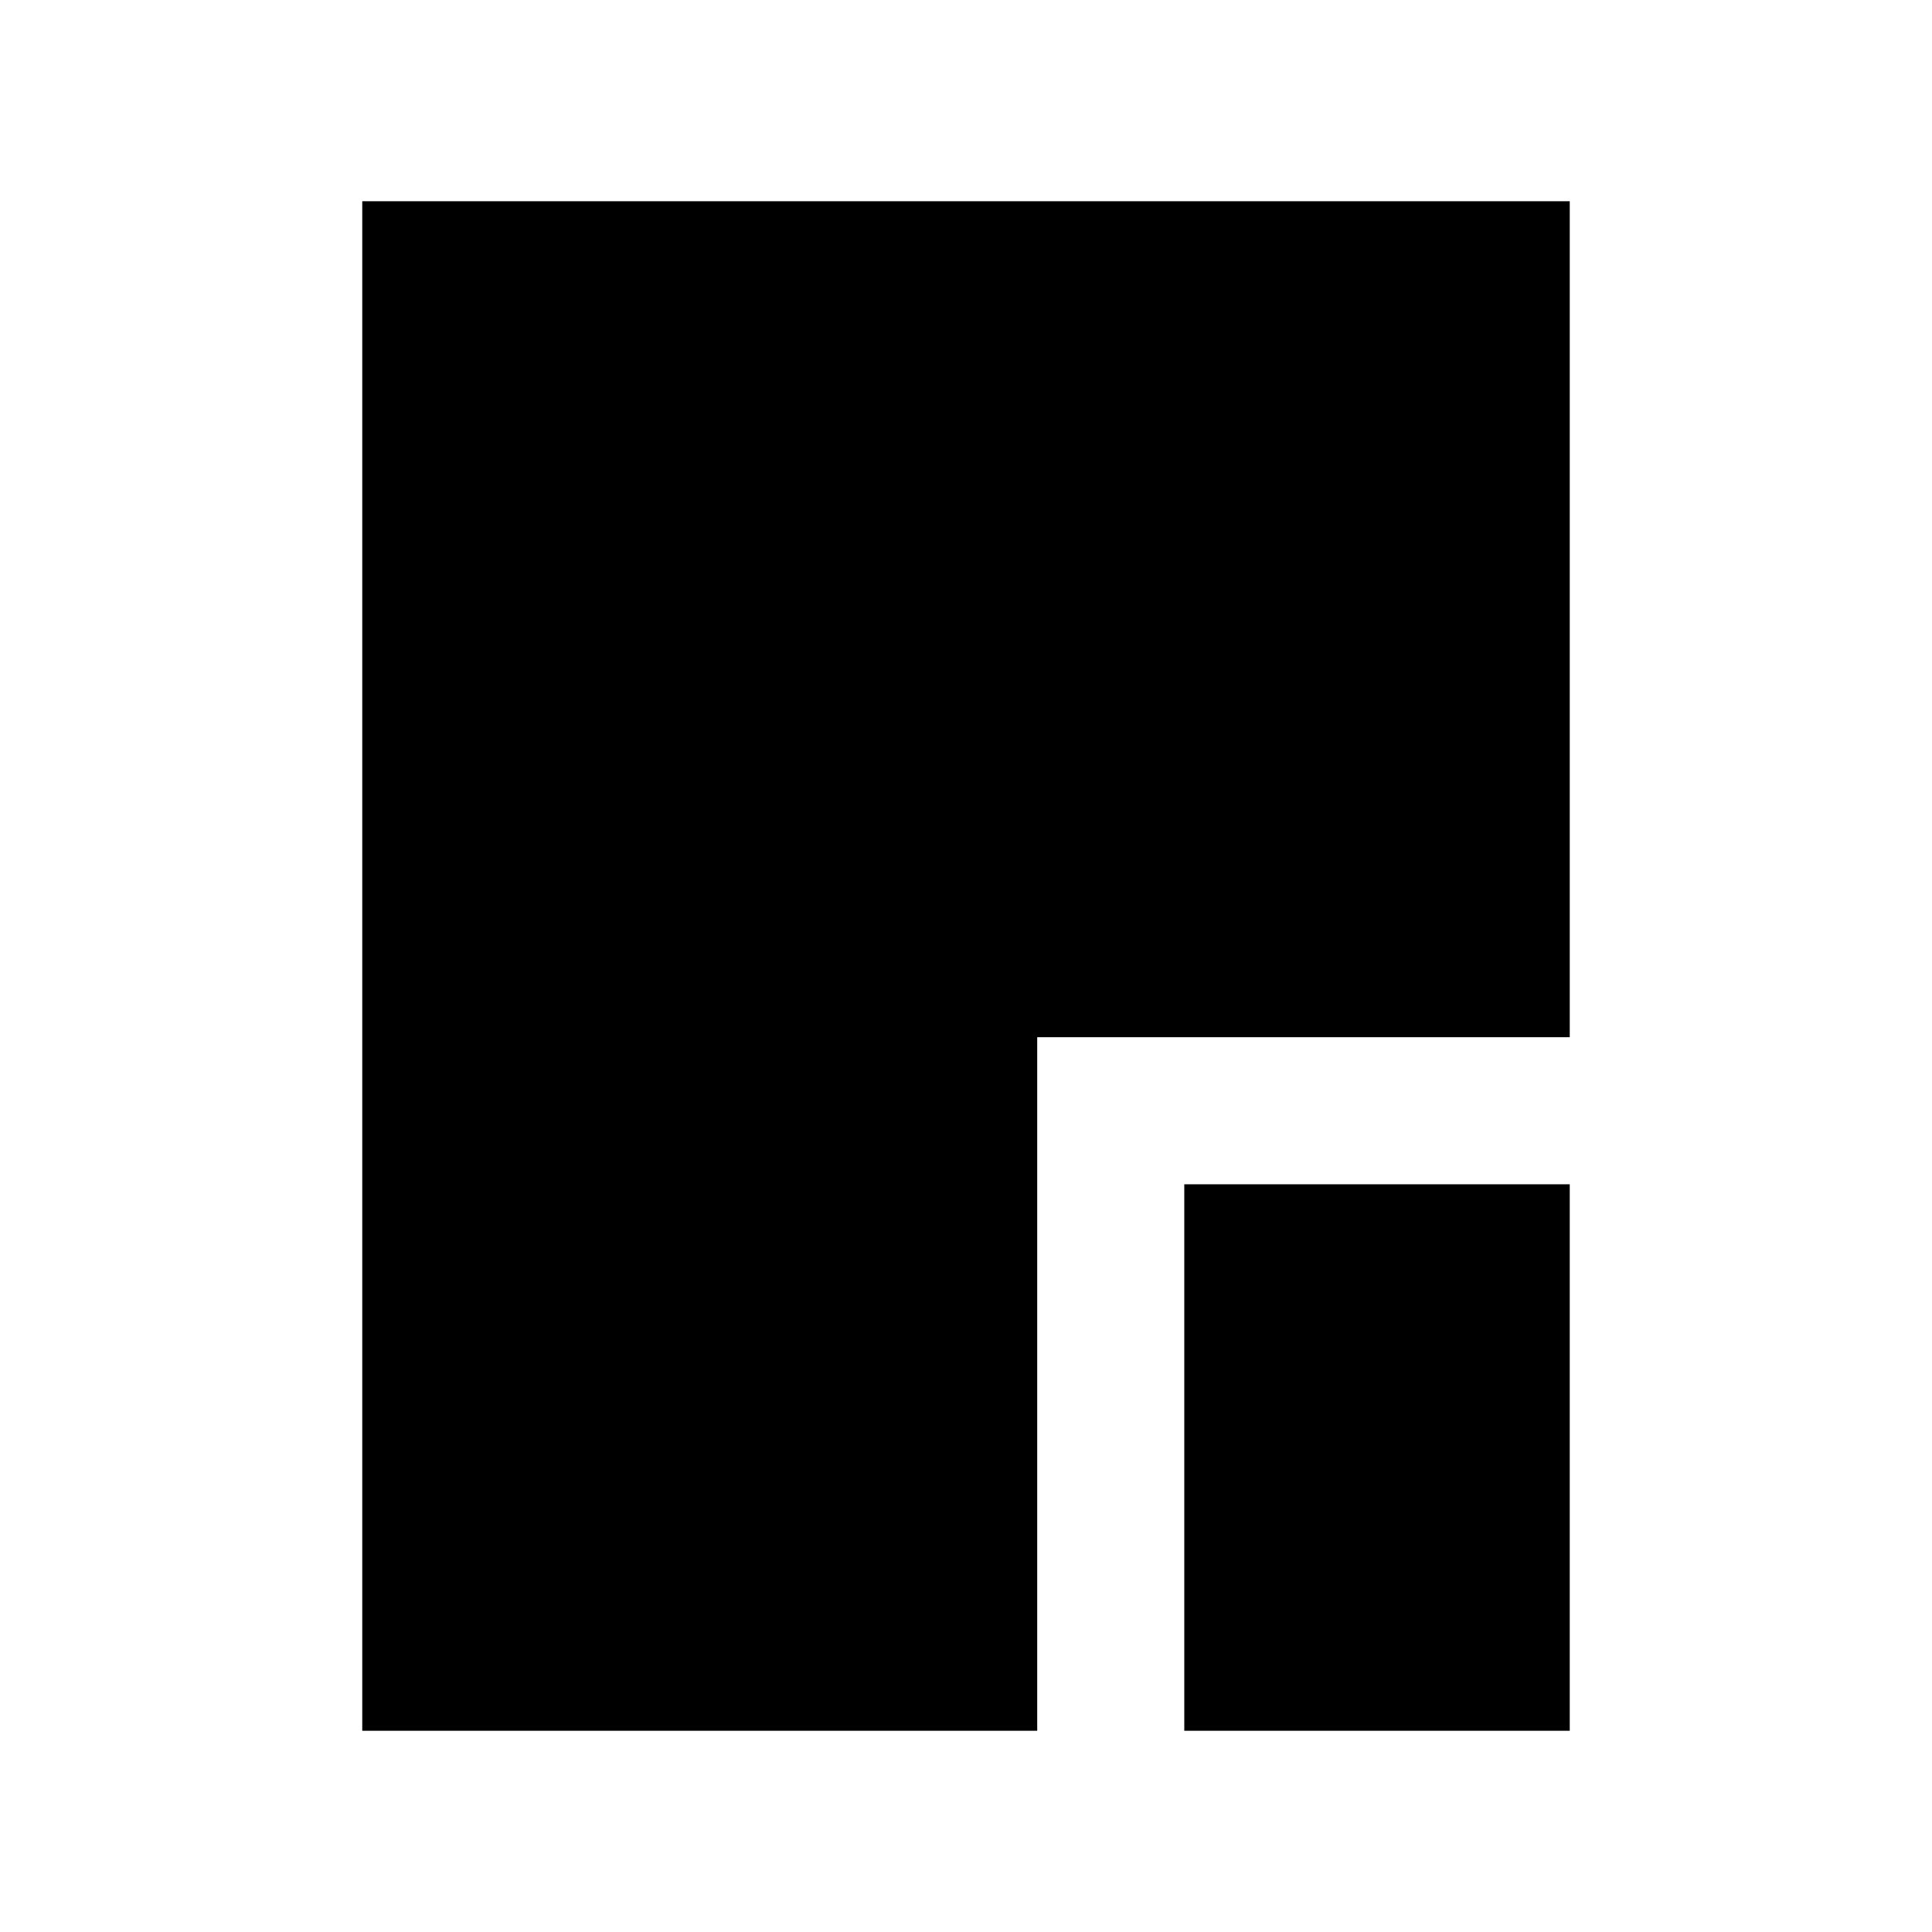 <svg xmlns="http://www.w3.org/2000/svg" height="48" viewBox="0 96 960 960" width="48"><path d="M588.462 955.999V684.462h191.537v271.537H588.462Zm-408.461 0V196.001h599.998v415.383H515.384v344.615H180.001Z"/></svg>